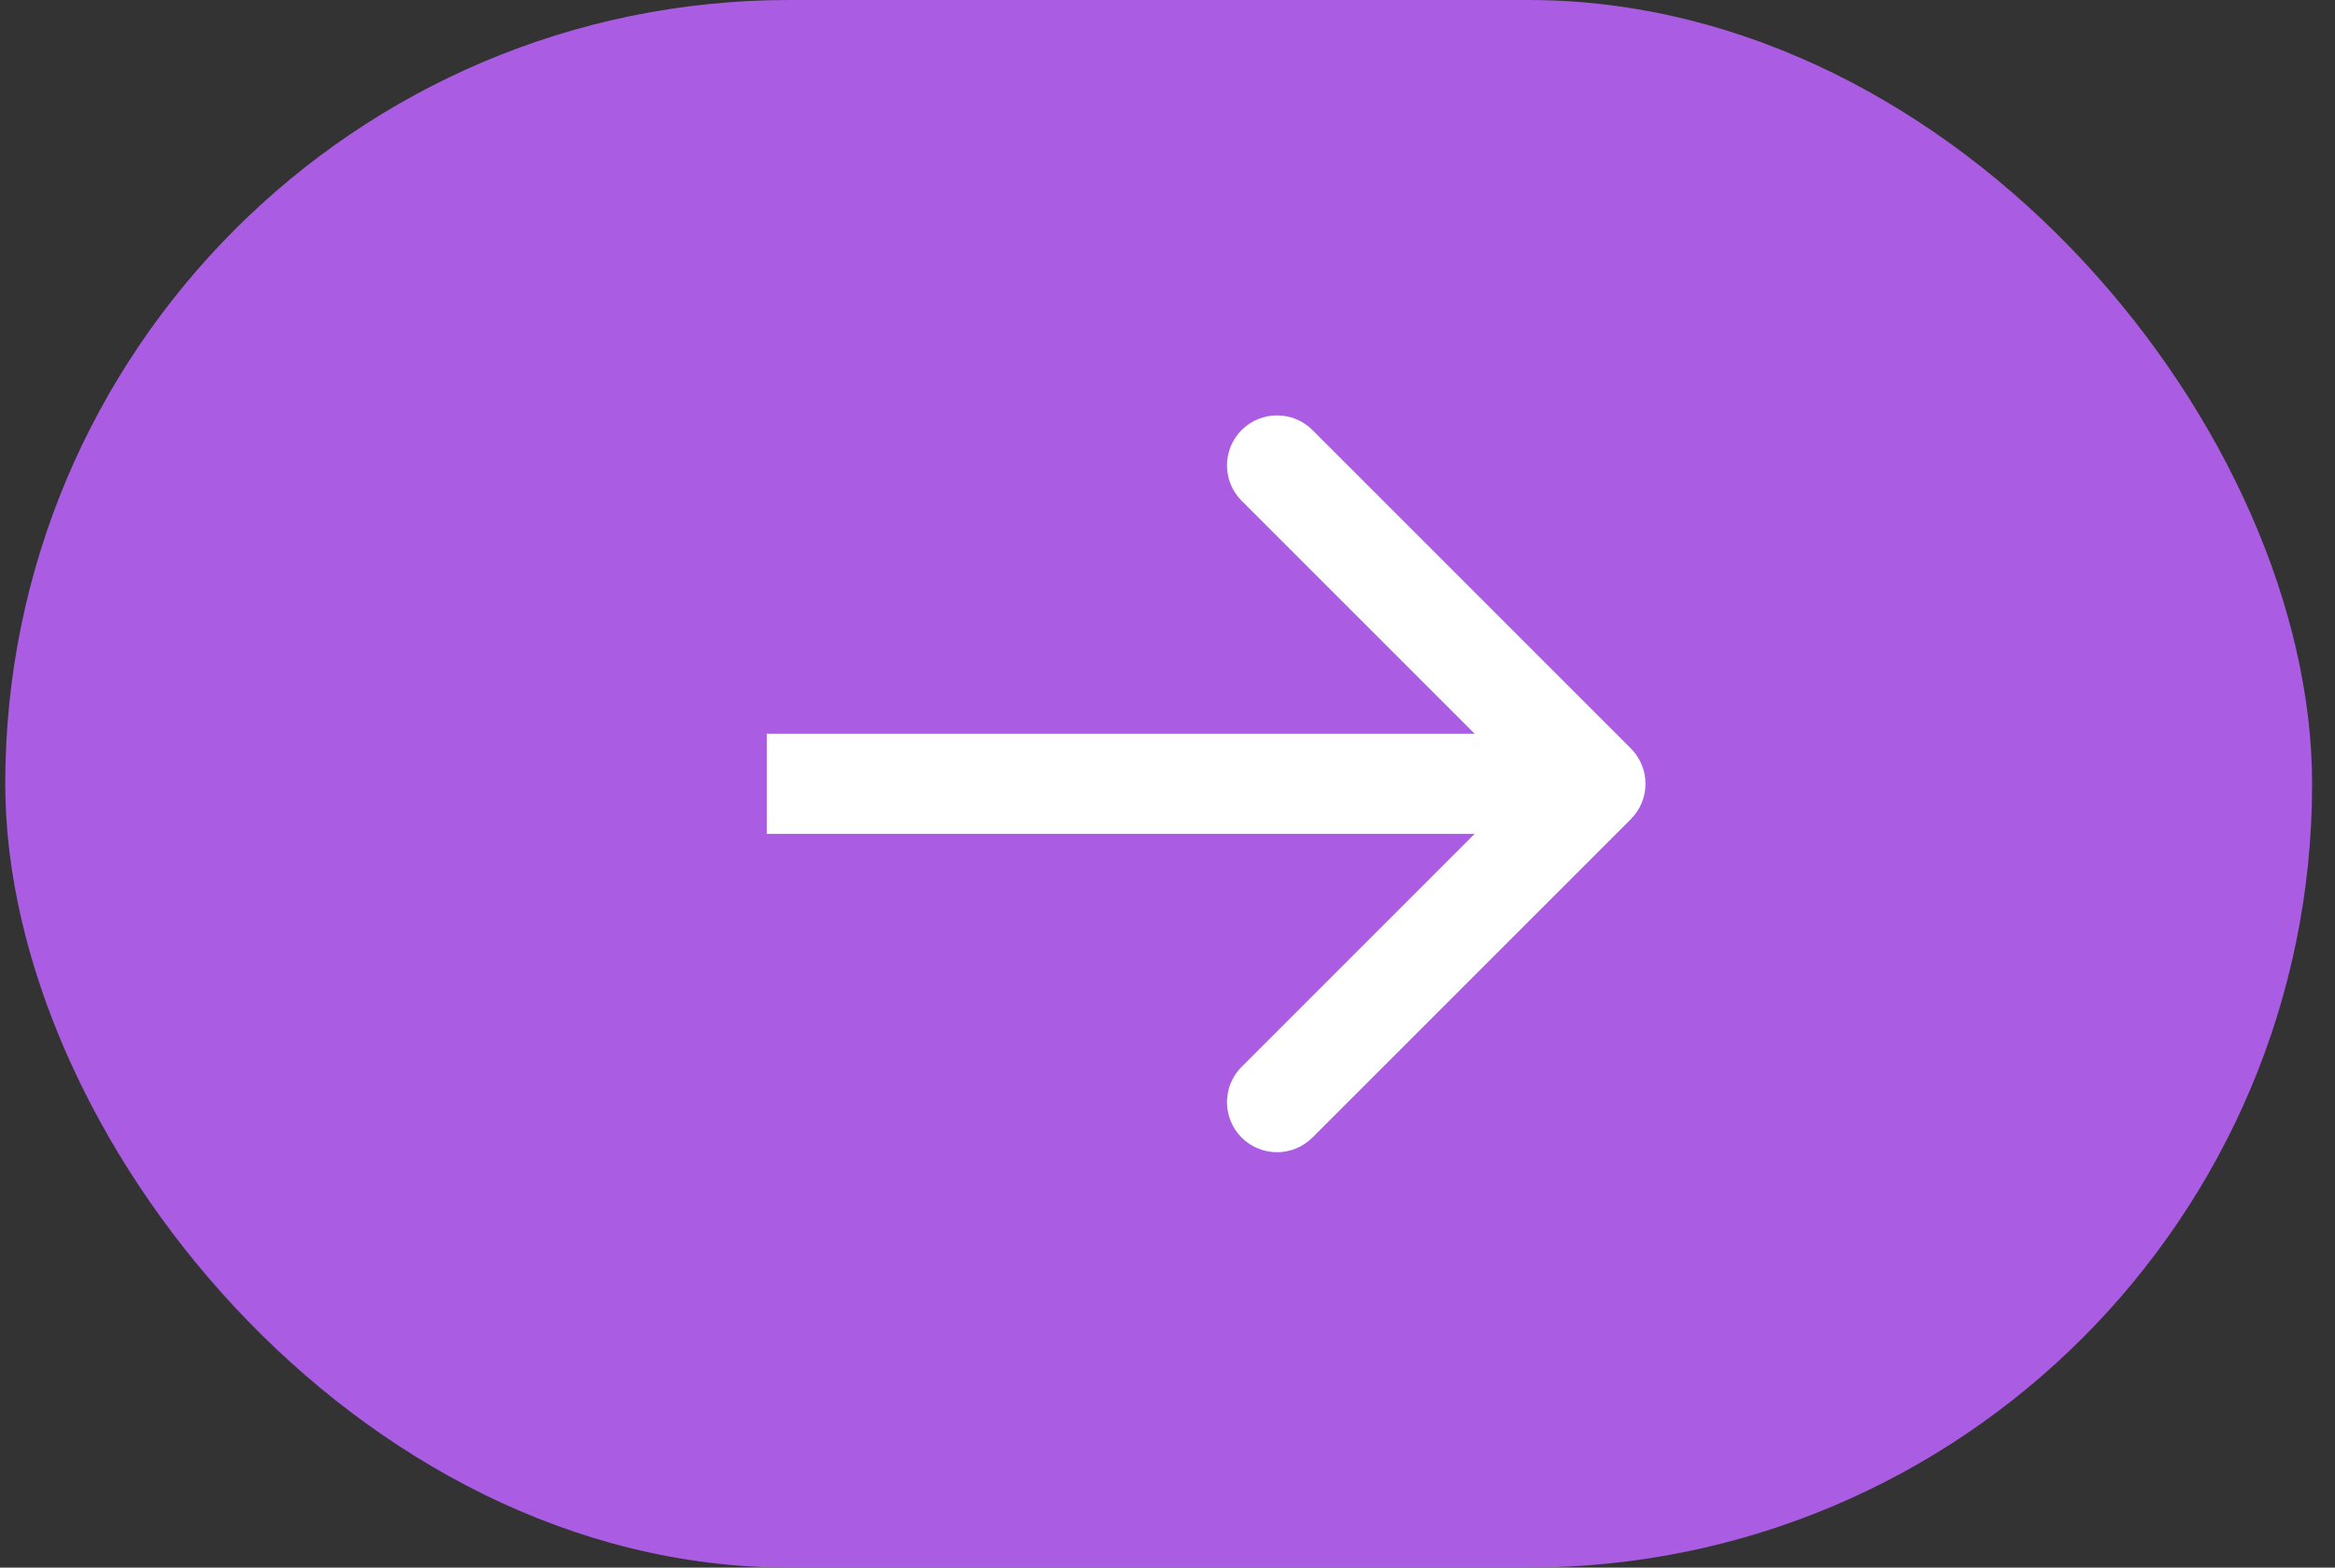 <svg width="70" height="47" viewBox="0 0 70 47" fill="none" xmlns="http://www.w3.org/2000/svg">
<rect x="0" y="0" width="70" height="47" fill="#333333" stroke="none"/>
<rect x="69.314" y="47" width="69.157" height="47" rx="23.5" transform="rotate(-180 69.314 47)" fill="#AA5CE2"/>
<path d="M48.89 24.561C49.476 23.975 49.476 23.025 48.89 22.439L39.344 12.893C38.758 12.308 37.808 12.308 37.223 12.893C36.637 13.479 36.637 14.429 37.223 15.015L45.708 23.5L37.223 31.985C36.637 32.571 36.637 33.521 37.223 34.107C37.808 34.692 38.758 34.692 39.344 34.107L48.89 24.561ZM22.986 25L47.829 25L47.829 22L22.986 22L22.986 25Z" fill="white"/>
</svg>
